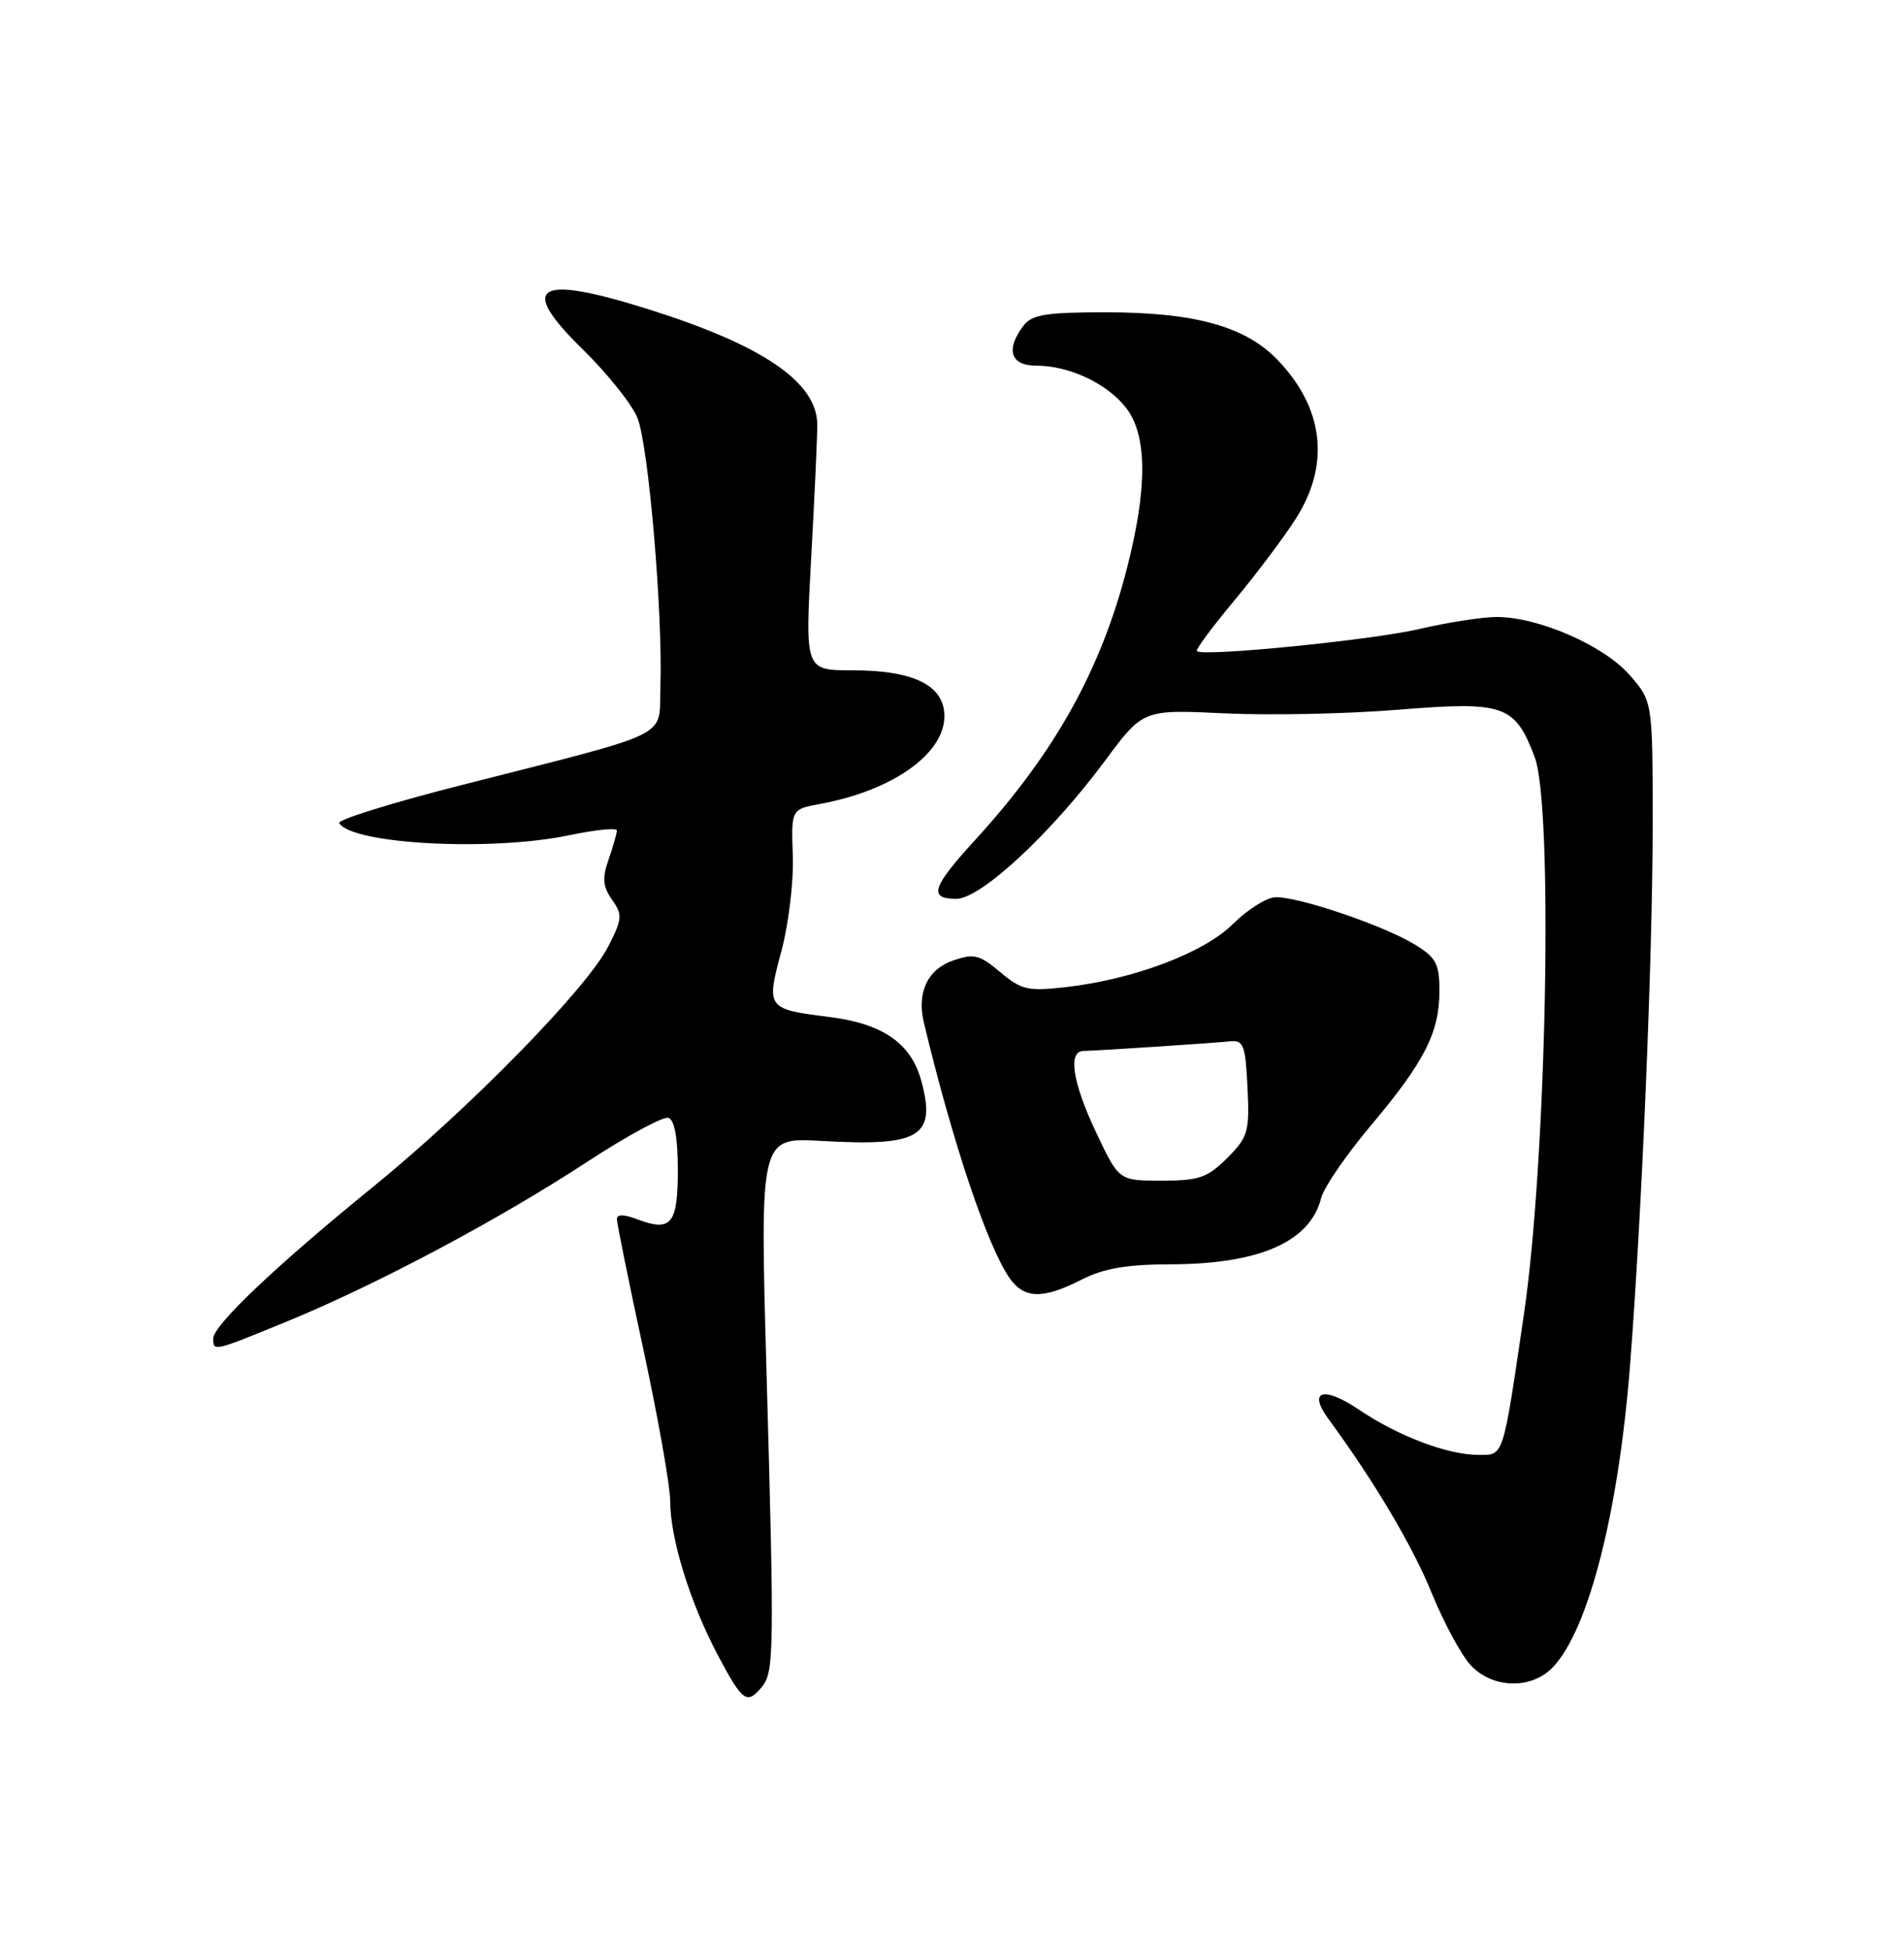 <?xml version="1.0" encoding="UTF-8" standalone="no"?>
<!DOCTYPE svg PUBLIC "-//W3C//DTD SVG 1.1//EN" "http://www.w3.org/Graphics/SVG/1.1/DTD/svg11.dtd" >
<svg xmlns="http://www.w3.org/2000/svg" xmlns:xlink="http://www.w3.org/1999/xlink" version="1.1" viewBox="0 0 250 256">
 <g >
 <path fill="currentColor"
d=" M 100.03 221.47 C 101.64 219.52 101.68 216.96 100.64 179.91 C 99.78 149.32 99.78 149.32 107.82 149.78 C 120.79 150.53 122.95 149.25 120.98 141.94 C 119.65 136.98 115.94 134.39 108.89 133.51 C 100.67 132.48 100.58 132.36 102.59 124.90 C 103.54 121.38 104.22 115.74 104.10 112.37 C 103.88 106.24 103.88 106.24 107.69 105.54 C 117.17 103.80 124.00 98.97 124.00 94.03 C 124.00 89.98 120.01 88.00 111.90 88.00 C 105.70 88.00 105.70 88.00 106.51 73.25 C 106.96 65.14 107.32 57.25 107.31 55.72 C 107.26 50.17 100.19 45.34 85.20 40.62 C 70.43 35.96 67.93 37.47 76.51 45.86 C 79.68 48.96 82.90 52.98 83.67 54.79 C 85.14 58.28 87.05 80.57 86.71 90.28 C 86.47 97.02 88.77 95.89 60.59 103.07 C 51.49 105.38 44.27 107.63 44.54 108.06 C 46.25 110.84 64.49 111.80 74.75 109.65 C 78.19 108.93 81.00 108.65 81.00 109.02 C 81.00 109.39 80.51 111.10 79.92 112.81 C 79.05 115.29 79.14 116.37 80.36 118.11 C 81.76 120.10 81.71 120.65 79.85 124.28 C 77.05 129.78 61.64 145.52 49.00 155.80 C 36.24 166.17 28.00 173.99 28.00 175.72 C 28.00 177.46 27.97 177.47 37.81 173.43 C 49.55 168.60 65.48 160.13 77.02 152.58 C 82.26 149.15 87.09 146.53 87.77 146.76 C 88.57 147.02 89.00 149.40 89.00 153.61 C 89.00 160.72 88.14 161.76 83.67 160.07 C 81.91 159.40 81.00 159.39 81.00 160.05 C 81.00 160.59 82.57 168.34 84.50 177.27 C 86.42 186.20 88.00 195.11 88.00 197.07 C 88.00 201.98 90.60 210.38 94.23 217.25 C 97.50 223.42 98.06 223.83 100.03 221.47 Z  M 203.96 218.81 C 208.59 213.84 212.48 198.63 214.00 179.60 C 215.55 160.04 217.00 125.65 217.00 108.24 C 217.00 92.07 217.00 92.07 213.94 88.58 C 210.55 84.73 202.00 81.00 196.52 81.00 C 194.65 81.00 190.06 81.71 186.31 82.59 C 180.00 84.05 157.94 86.24 157.15 85.48 C 156.96 85.29 159.18 82.30 162.08 78.82 C 164.98 75.34 168.62 70.50 170.17 68.05 C 174.69 60.94 173.82 53.55 167.72 47.22 C 163.48 42.83 156.85 41.00 145.18 41.00 C 137.34 41.00 135.49 41.30 134.39 42.75 C 132.01 45.88 132.67 48.00 136.03 48.00 C 140.36 48.00 145.32 50.31 147.83 53.51 C 150.64 57.08 150.69 63.97 148.00 74.50 C 144.55 87.98 138.51 98.81 128.07 110.24 C 122.35 116.49 121.87 118.00 125.57 118.00 C 128.78 118.00 138.03 109.41 145.10 99.86 C 150.08 93.14 150.08 93.14 160.79 93.65 C 166.68 93.93 176.90 93.72 183.50 93.18 C 197.53 92.05 198.89 92.51 201.50 99.37 C 203.97 105.82 203.08 152.26 200.10 172.50 C 197.29 191.61 197.49 191.00 194.11 191.00 C 190.08 191.00 183.59 188.54 178.44 185.07 C 173.76 181.91 171.68 182.55 174.44 186.30 C 180.41 194.43 185.47 202.94 187.97 209.10 C 189.57 213.03 191.89 217.31 193.11 218.62 C 196.03 221.73 201.16 221.82 203.96 218.81 Z  M 142.00 168.00 C 144.92 166.51 147.92 166.00 153.71 165.98 C 165.34 165.96 172.02 163.03 173.46 157.31 C 173.81 155.91 176.75 151.62 179.99 147.77 C 187.05 139.38 189.00 135.55 189.00 130.08 C 189.00 126.52 188.57 125.71 185.75 123.99 C 181.58 121.44 170.13 117.59 167.37 117.80 C 166.20 117.89 163.73 119.47 161.87 121.32 C 158.10 125.08 148.85 128.58 139.96 129.59 C 134.97 130.16 134.12 129.97 131.33 127.62 C 128.59 125.32 127.88 125.15 125.11 126.11 C 121.78 127.27 120.36 130.32 121.31 134.27 C 125.07 149.97 129.66 163.64 132.56 167.79 C 134.48 170.53 136.94 170.58 142.00 168.00 Z  M 143.96 148.75 C 140.83 142.14 140.18 138.02 142.25 137.97 C 144.18 137.94 159.25 136.94 161.50 136.71 C 163.28 136.52 163.53 137.18 163.80 142.78 C 164.08 148.60 163.88 149.27 161.13 152.03 C 158.54 154.62 157.43 155.00 152.53 155.00 C 146.92 155.00 146.92 155.00 143.96 148.75 Z "/>
</g>
</svg>